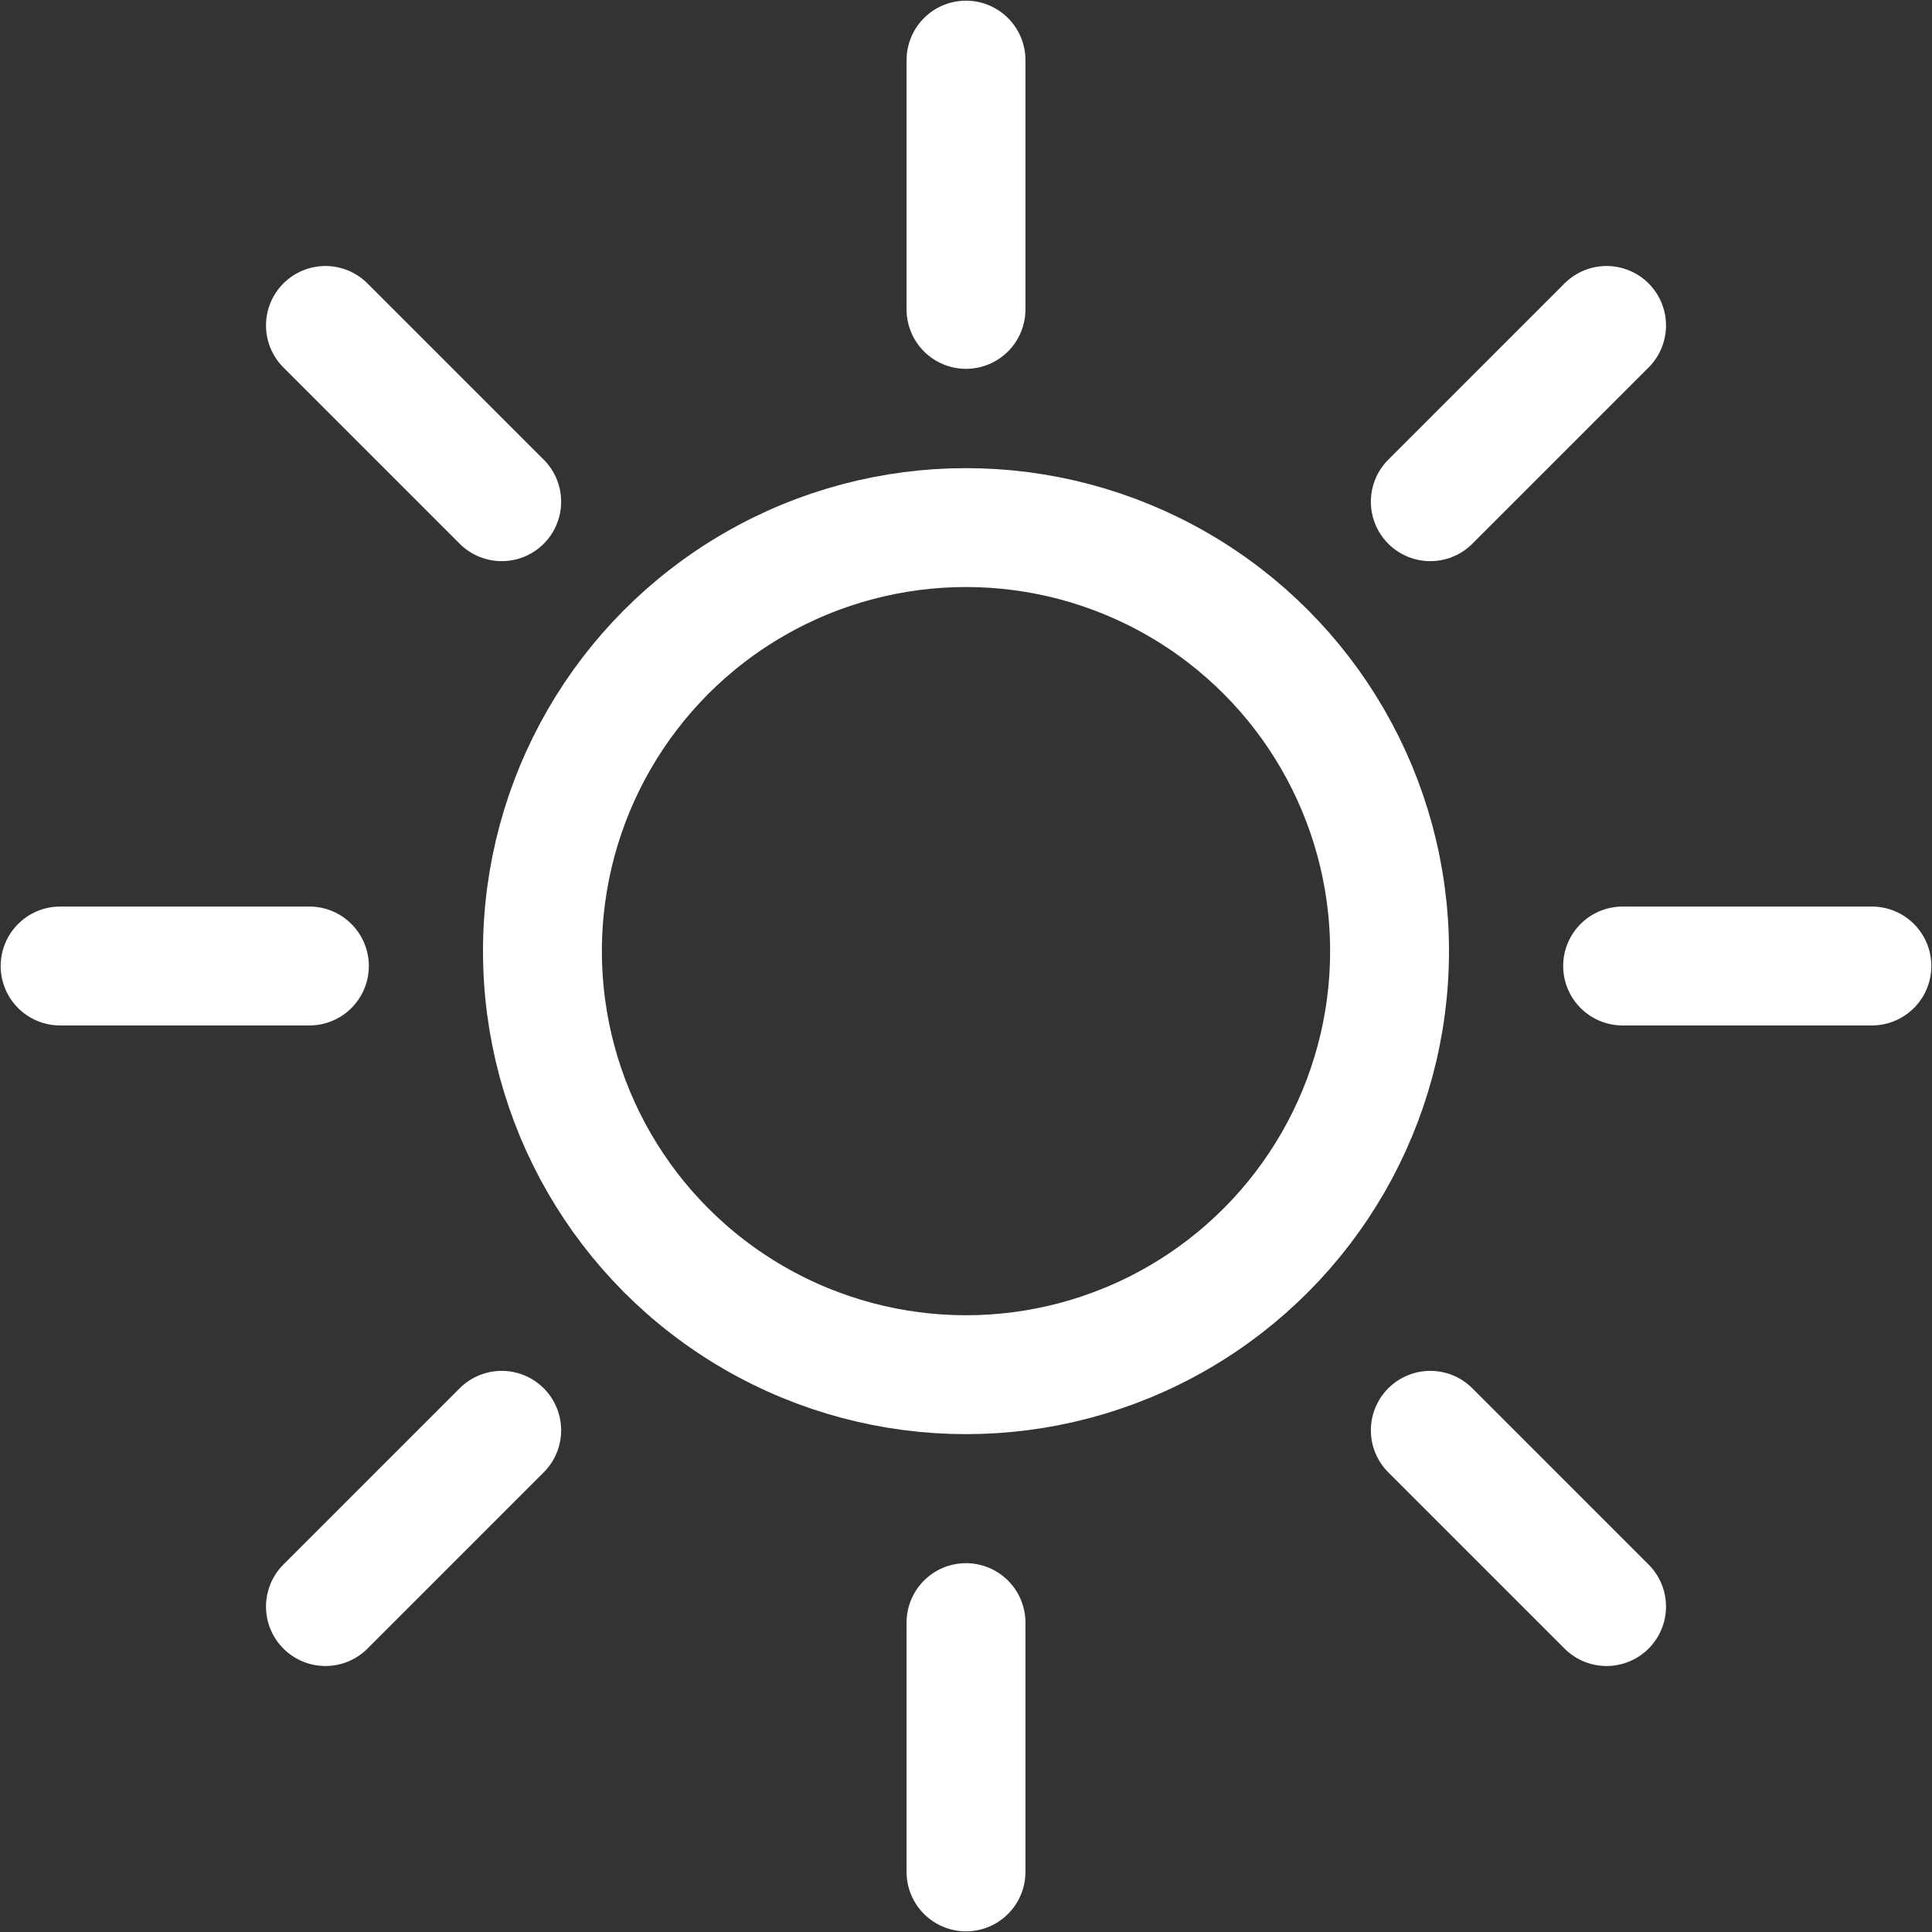 <?xml version="1.0" encoding="UTF-8"?>
<svg width="260px" height="260px" viewBox="0 0 260 260" version="1.1" xmlns="http://www.w3.org/2000/svg" xmlns:xlink="http://www.w3.org/1999/xlink">
    <rect x="0" y="0" width="260" height="260" fill="#333333" stroke="none"/>
    <title>Slice 1</title>
    <g id="Page-1" stroke="none" stroke-width="1" fill="none" fill-rule="evenodd">
        <g id="Group" transform="translate(8.09, 8.09)" stroke="#FFFFFF" stroke-width="16">
            <circle id="Oval" cx="121.91" cy="119.91" r="57"></circle>
            <line x1="121.91" y1="-7.10542736e-15" x2="121.91" y2="33.545" id="Path-2" stroke-linecap="round"></line>
            <line x1="196.254" y1="30.794" x2="196.254" y2="64.339" id="Path-2" stroke-linecap="round" transform="translate(196.254, 47.567) rotate(45) translate(-196.254, -47.567)"></line>
            <line x1="227.048" y1="105.137" x2="227.048" y2="138.683" id="Path-2" stroke-linecap="round" transform="translate(227.048, 121.91) rotate(90) translate(-227.048, -121.91)"></line>
            <line x1="196.254" y1="179.481" x2="196.254" y2="213.026" id="Path-2" stroke-linecap="round" transform="translate(196.254, 196.254) rotate(135) translate(-196.254, -196.254)"></line>
            <line x1="121.91" y1="210.275" x2="121.91" y2="243.82" id="Path-2" stroke-linecap="round" transform="translate(121.91, 227.048) rotate(180) translate(-121.91, -227.048)"></line>
            <line x1="47.567" y1="179.481" x2="47.567" y2="213.026" id="Path-2" stroke-linecap="round" transform="translate(47.567, 196.254) rotate(225) translate(-47.567, -196.254)"></line>
            <line x1="16.773" y1="105.137" x2="16.773" y2="138.683" id="Path-2" stroke-linecap="round" transform="translate(16.773, 121.91) rotate(270) translate(-16.773, -121.91)"></line>
            <line x1="47.567" y1="30.794" x2="47.567" y2="64.339" id="Path-2" stroke-linecap="round" transform="translate(47.567, 47.567) rotate(315) translate(-47.567, -47.567)"></line>
        </g>
    </g>
</svg>